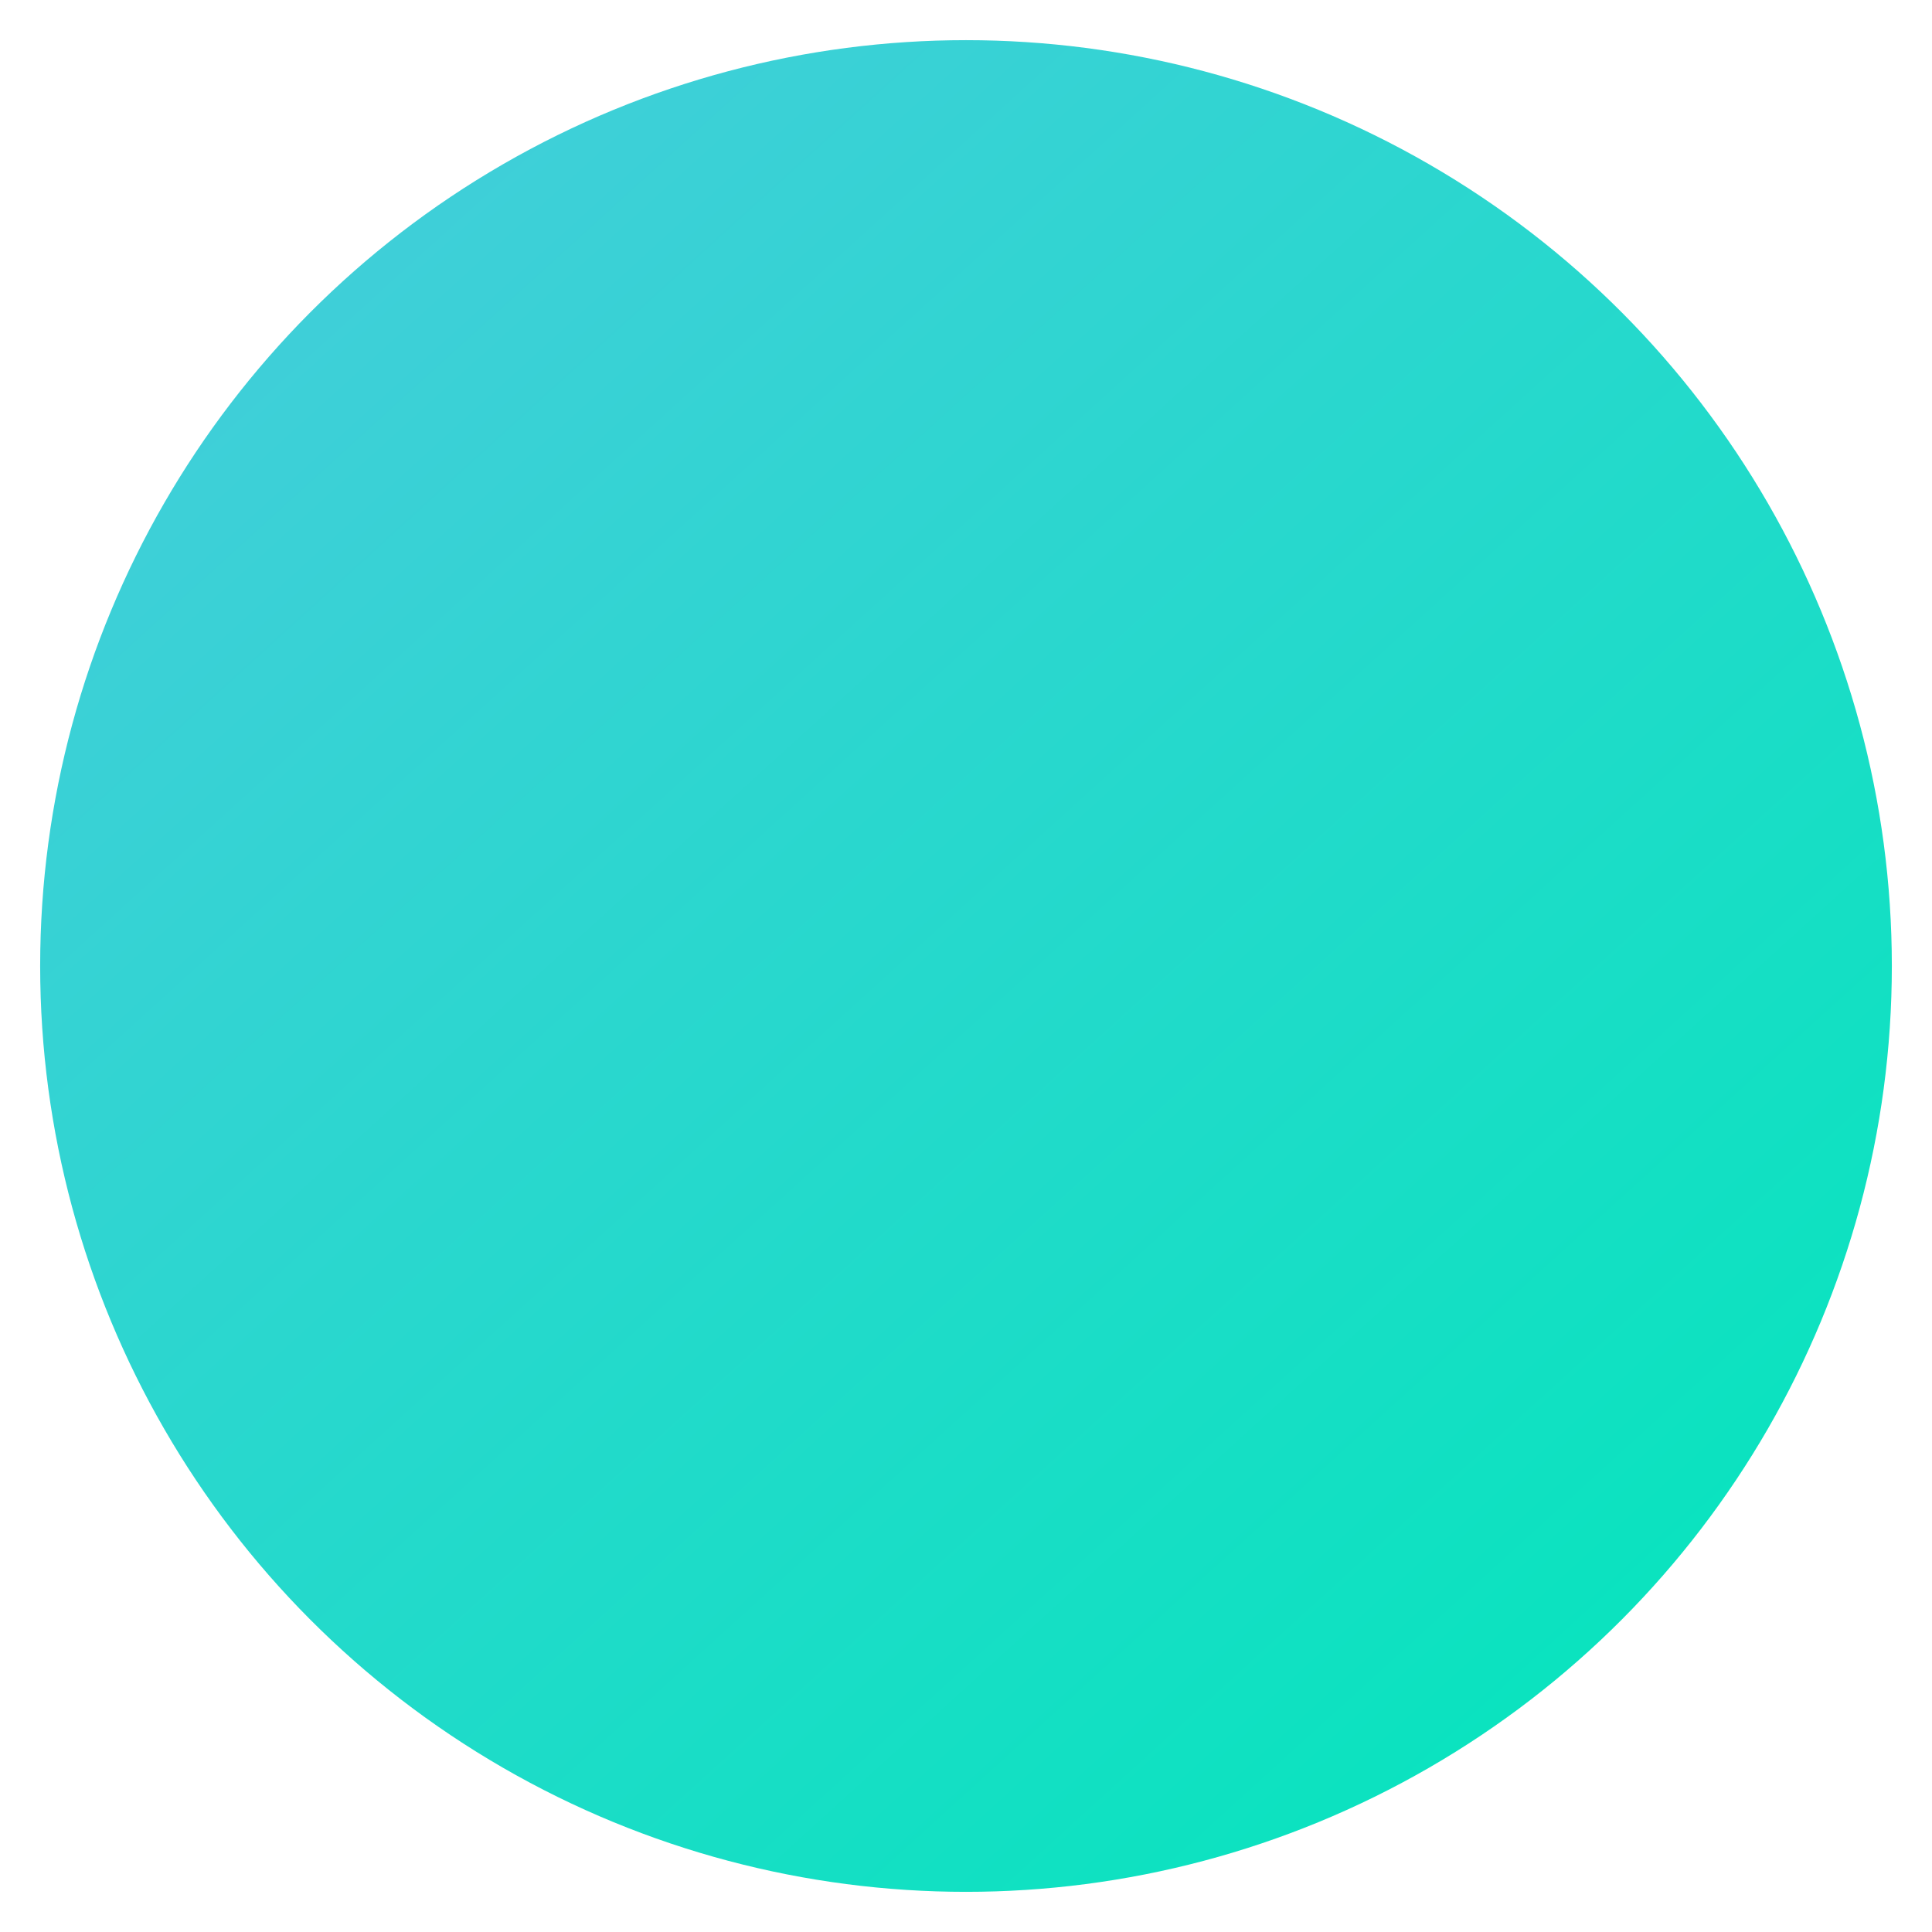 <svg xmlns="http://www.w3.org/2000/svg" xmlns:xlink="http://www.w3.org/1999/xlink" width="433" height="433" viewBox="0 0 433 433">
  <defs>
    <style>
      .cls-1 {
        fill: url(#linear-gradient);
      }

      .cls-2 {
        filter: url(#Ellipse_28);
      }
    </style>
    <linearGradient id="linear-gradient" x1="-0.062" y1="-0.073" x2="0.815" y2="0.892" gradientUnits="objectBoundingBox">
      <stop offset="0" stop-color="#4fc9e0"/>
      <stop offset="1" stop-color="#0ae3bf"/>
    </linearGradient>
    <filter id="Ellipse_28" x="0" y="0" width="433" height="433" filterUnits="userSpaceOnUse">
      <feOffset dy="3" input="SourceAlpha"/>
      <feGaussianBlur stdDeviation="3" result="blur"/>
      <feFlood flood-opacity="0.161"/>
      <feComposite operator="in" in2="blur"/>
      <feComposite in="SourceGraphic"/>
    </filter>
  </defs>
  <g class="cls-2" transform="matrix(1, 0, 0, 1, 0, 0)">
    <circle id="Ellipse_28-2" data-name="Ellipse 28" class="cls-1" cx="207.5" cy="207.5" r="207.5" transform="translate(9 6)"/>
  </g>
</svg>
